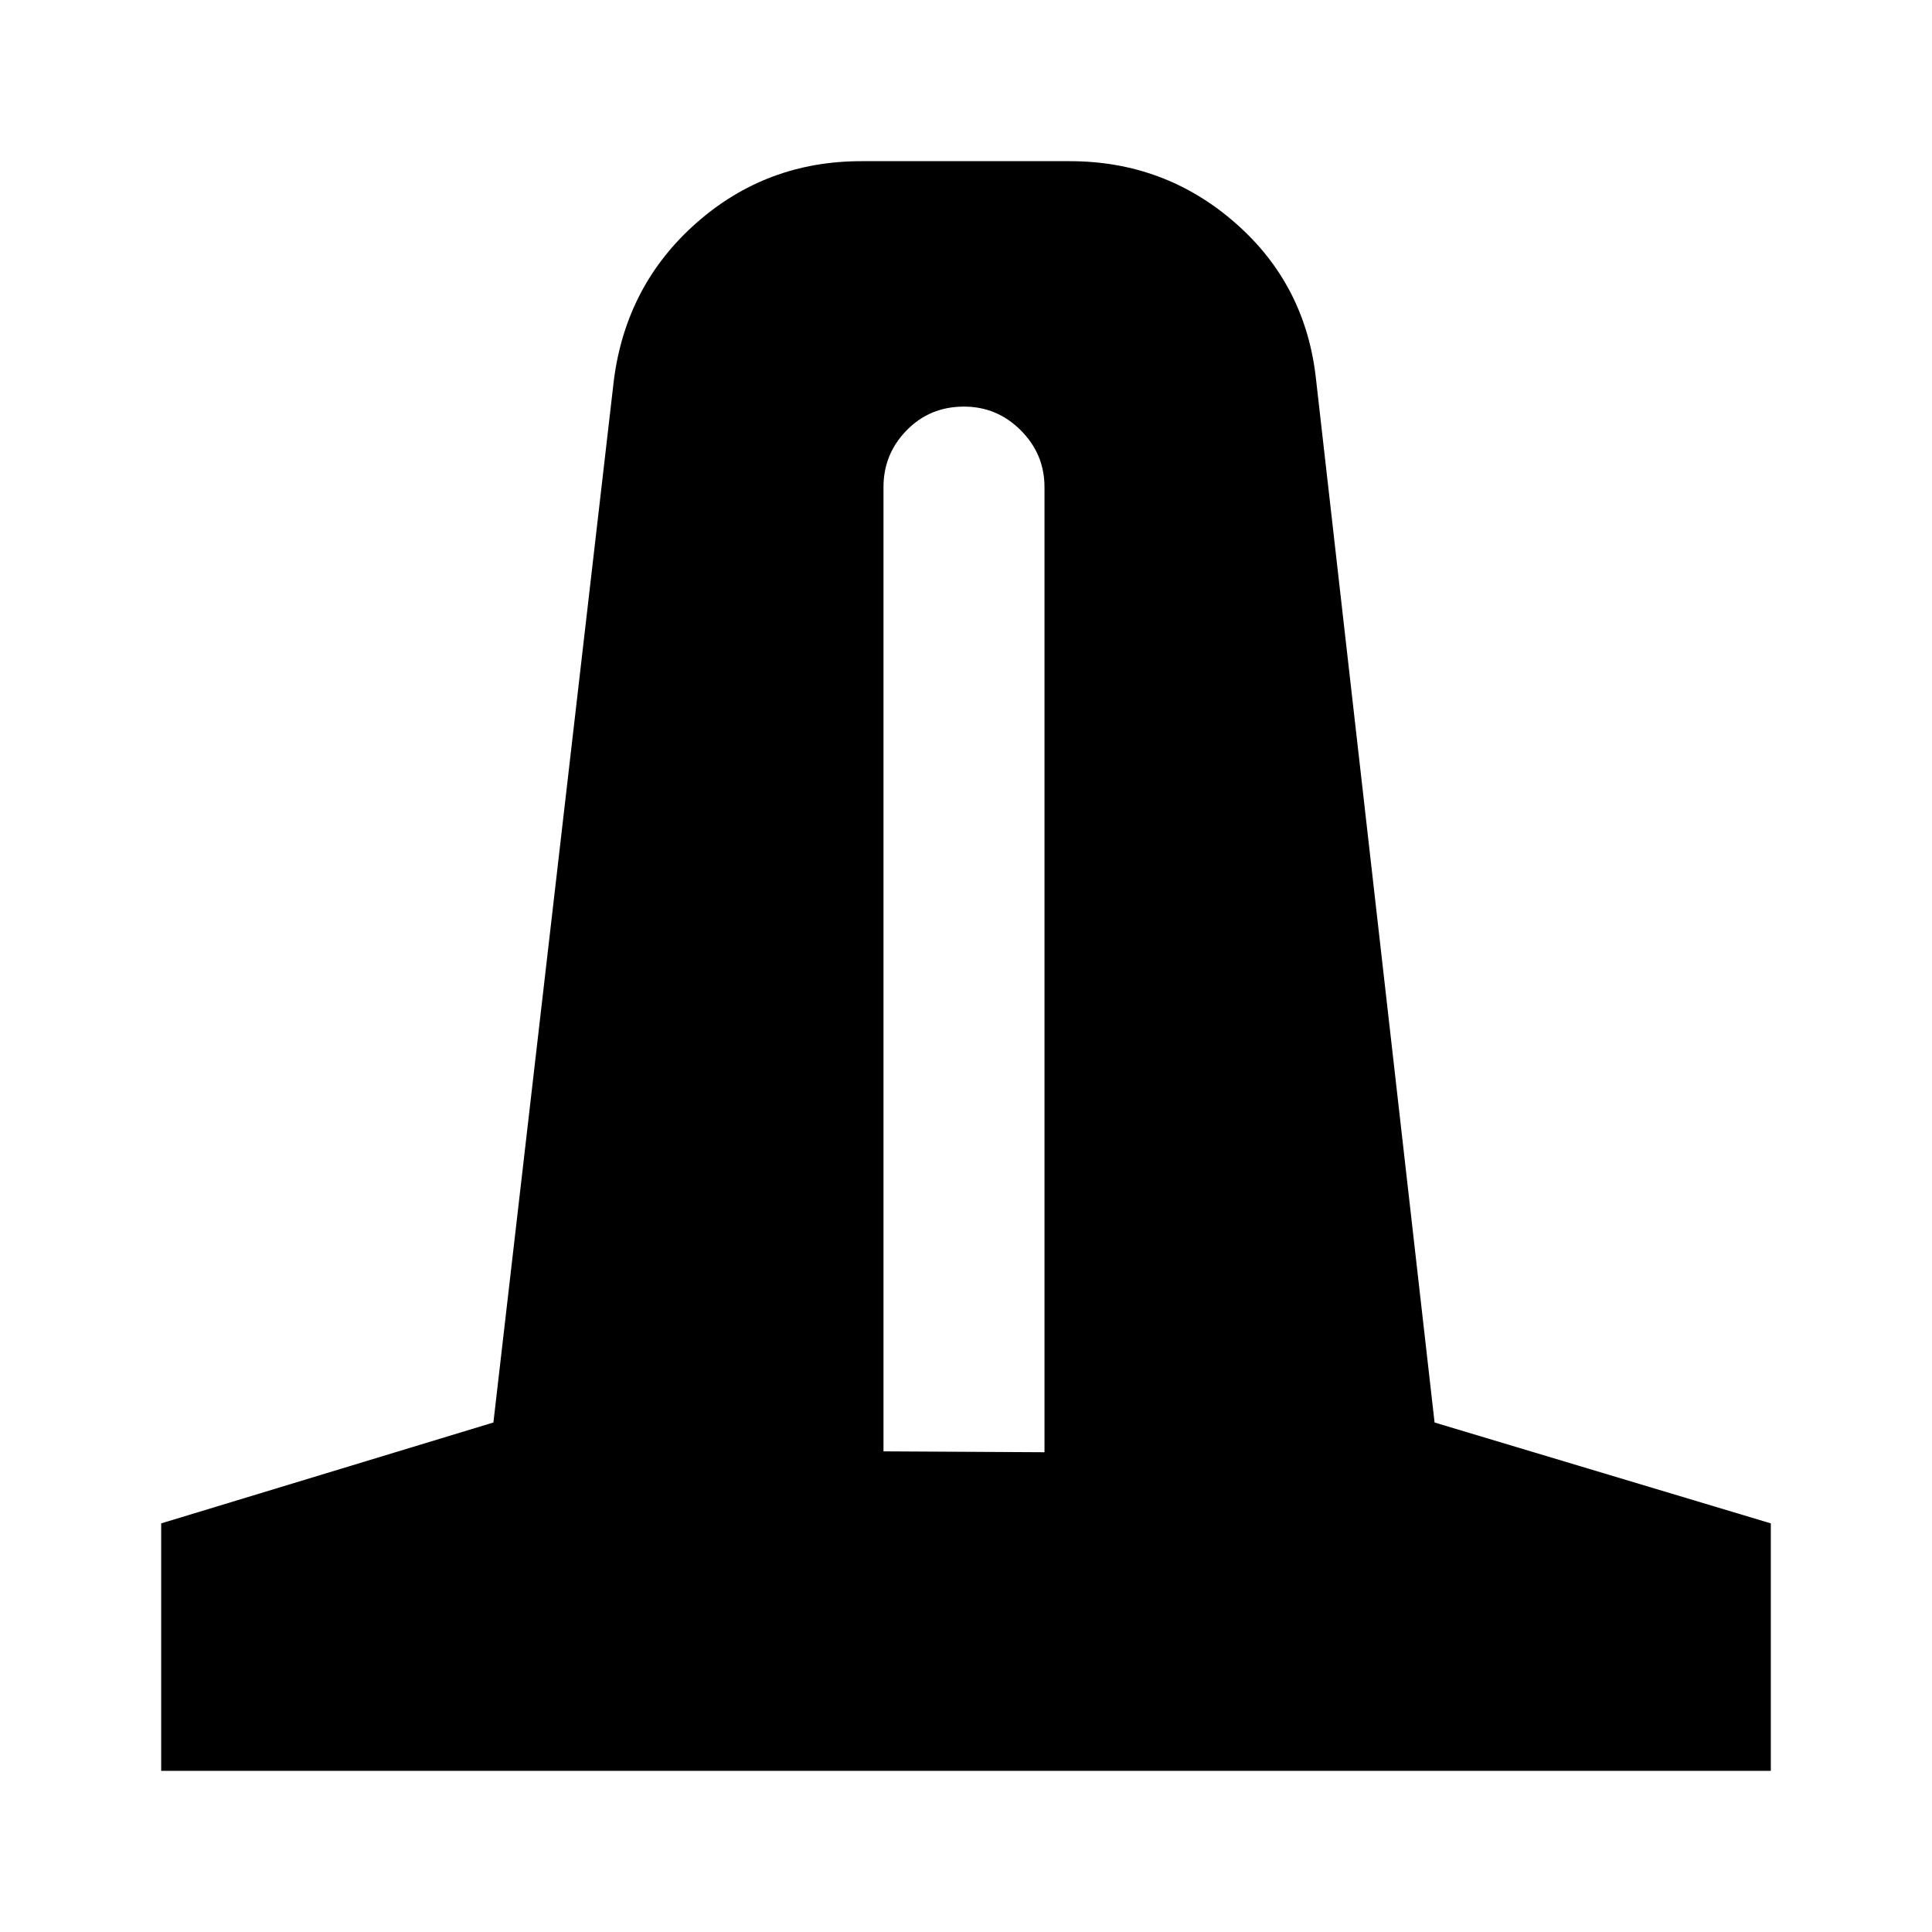 <svg xmlns="http://www.w3.org/2000/svg" height="24" viewBox="0 -960 960 960" width="24"><path d="M80.09-80.09v-122.95l165.08-50.13 59.87-518.05q6.13-47.21 40.94-77.95 34.8-30.74 82.02-30.74h103.57q47.21 0 82.3 30.74 35.09 30.74 40.09 77.95l58.87 518.05 167.08 50.13v122.95H80.09ZM439-238.83l80 .44v-479.57q0-16.43-11.78-28.21-11.79-11.79-28.22-11.79-17 0-28.5 11.79-11.5 11.78-11.5 28.21v479.13Z"/></svg>